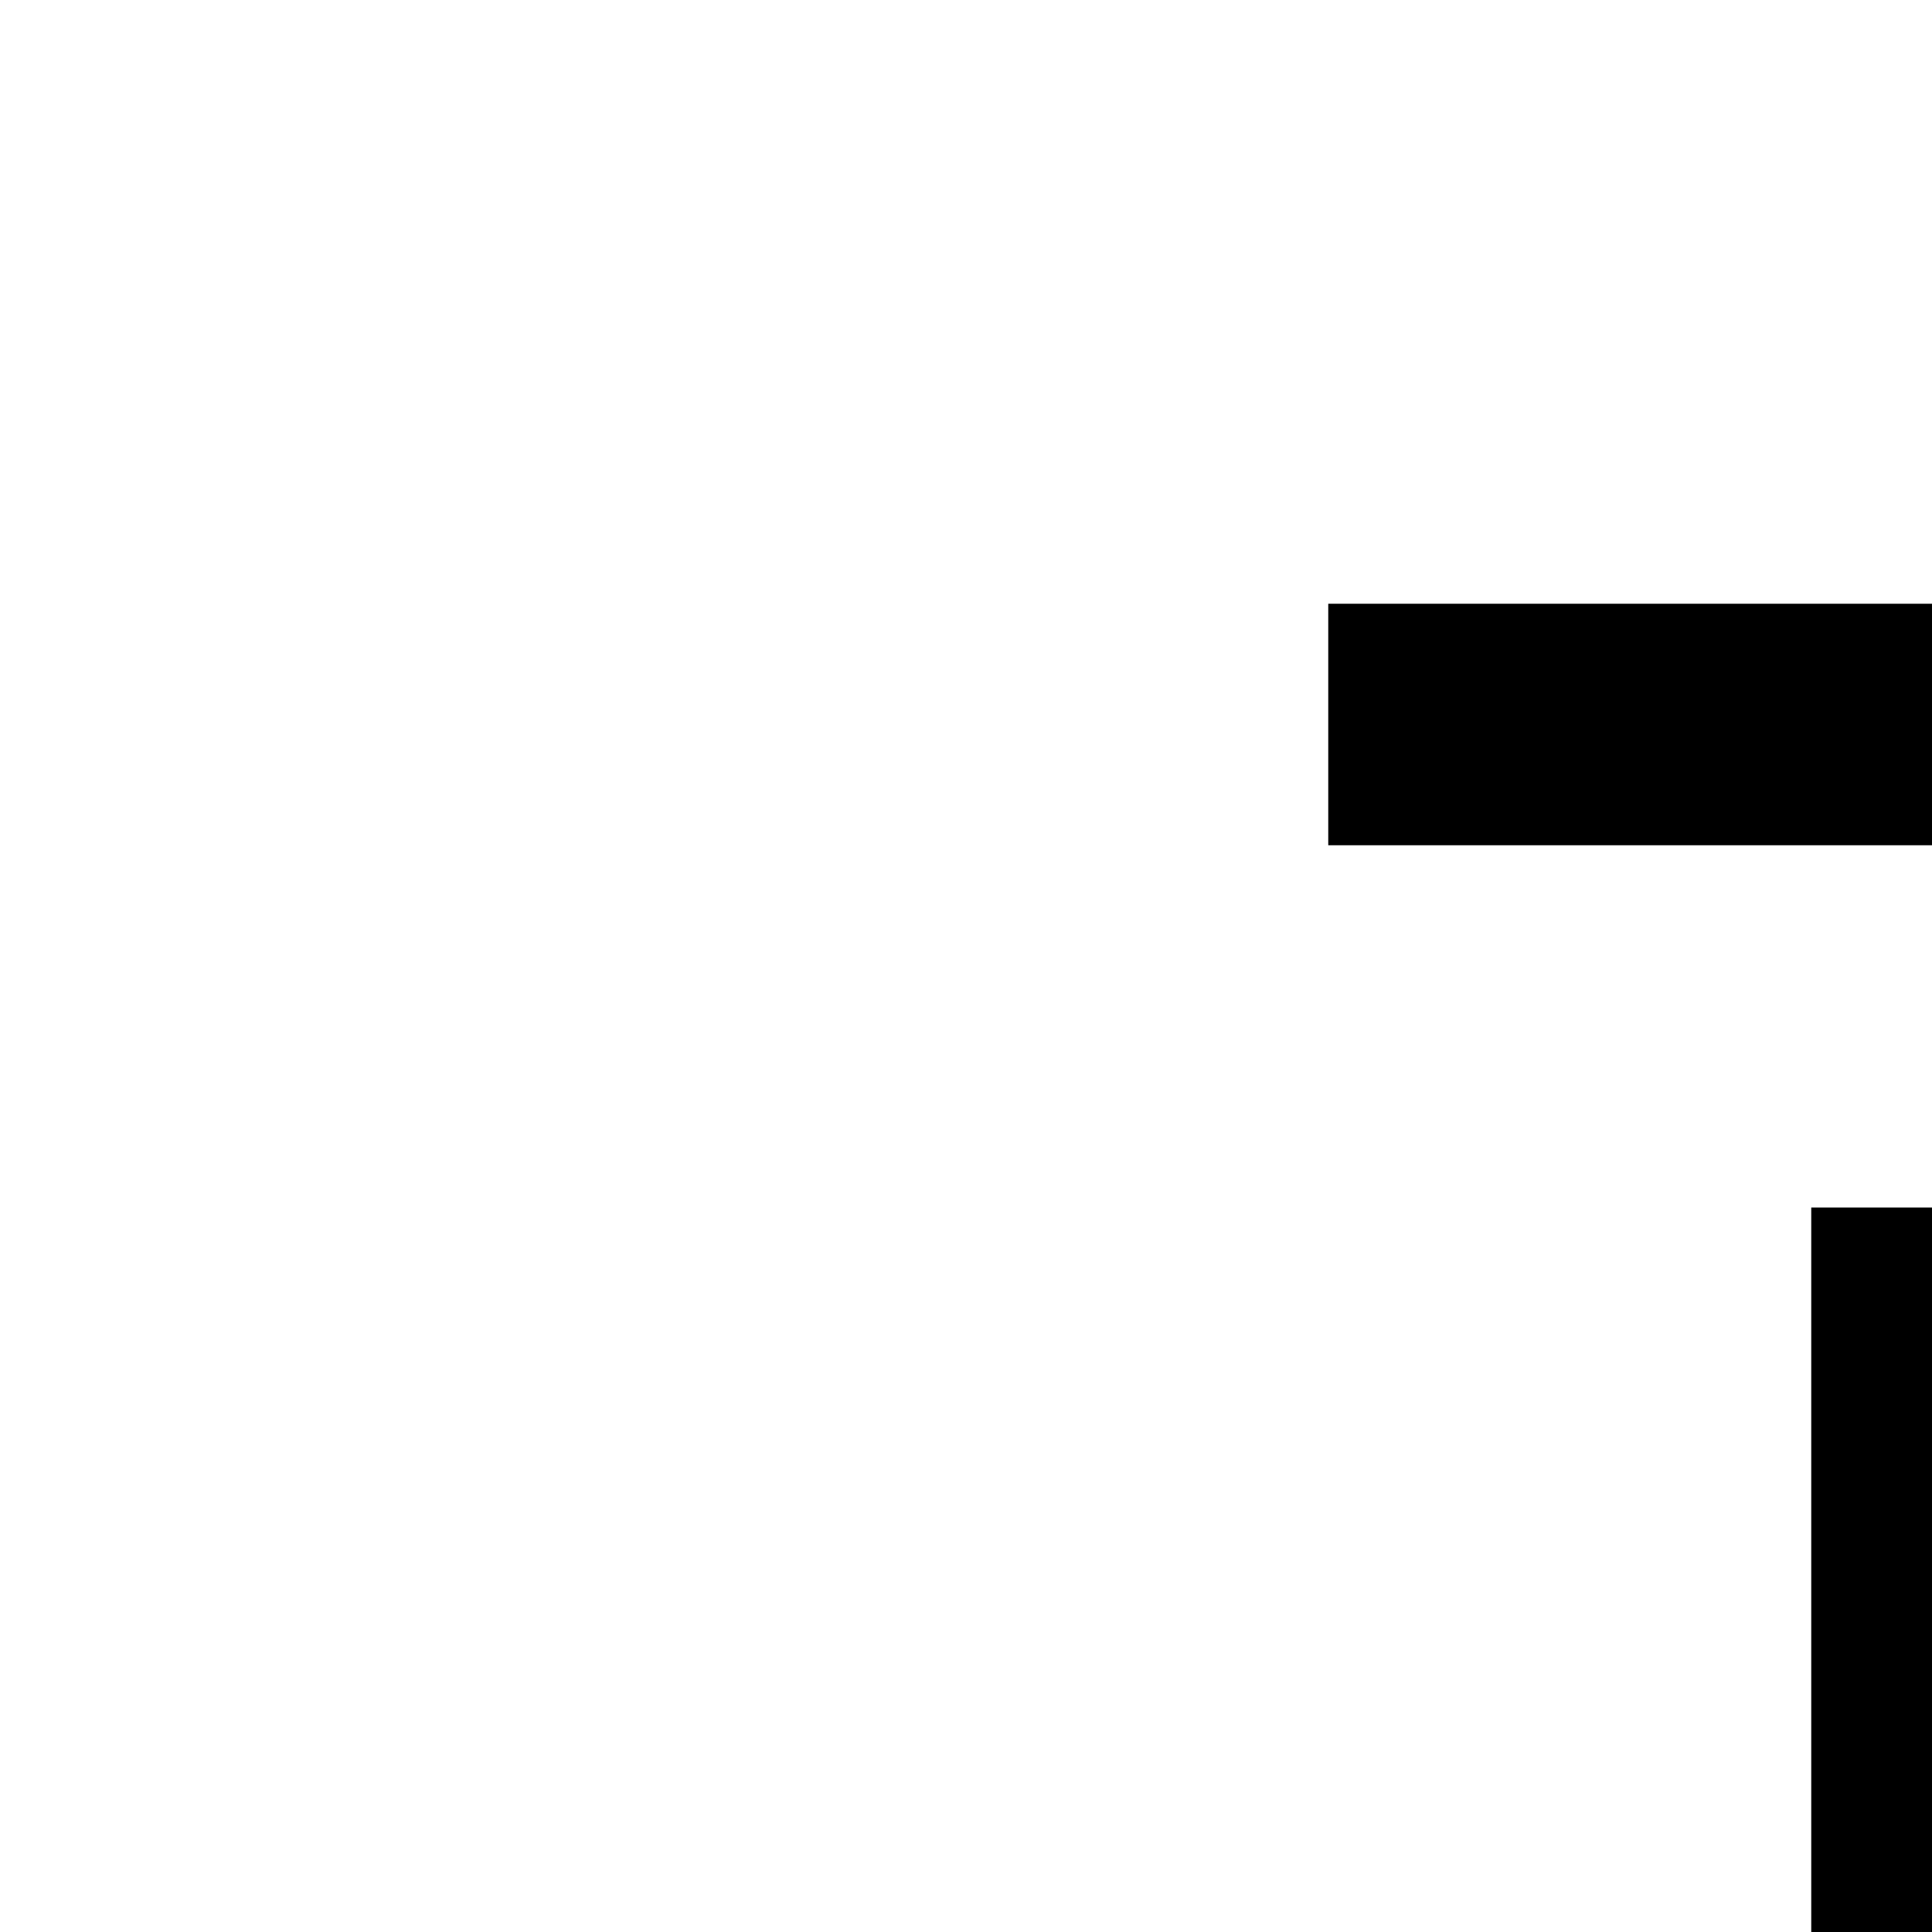 <svg id="icon"
  xmlns="http://www.w3.org/2000/svg" width="16" height="16" viewBox="0 0 16 16">
  <defs>
    <style>
      .cls-1 {
        fill: none;
      }
    </style>
  </defs>
  <path d="M25,16H17V10H15v6H7a2.002,2.002,0,0,0-2,2v6H7V18h8v6h2V18h8v6h2V18A2.002,2.002,0,0,0,25,16Z" transform="translate(0 0)"/>
  <rect x="4" y="26" width="4" height="4"/>
  <rect x="14" y="26" width="4" height="4"/>
  <rect x="24" y="26" width="4" height="4"/>
  <rect x="11" y="5" width="10" height="2"/>
  <rect id="_Transparent_Rectangle_" data-name="&lt;Transparent Rectangle&gt;" class="cls-1" width="32" height="32"/>
</svg>
